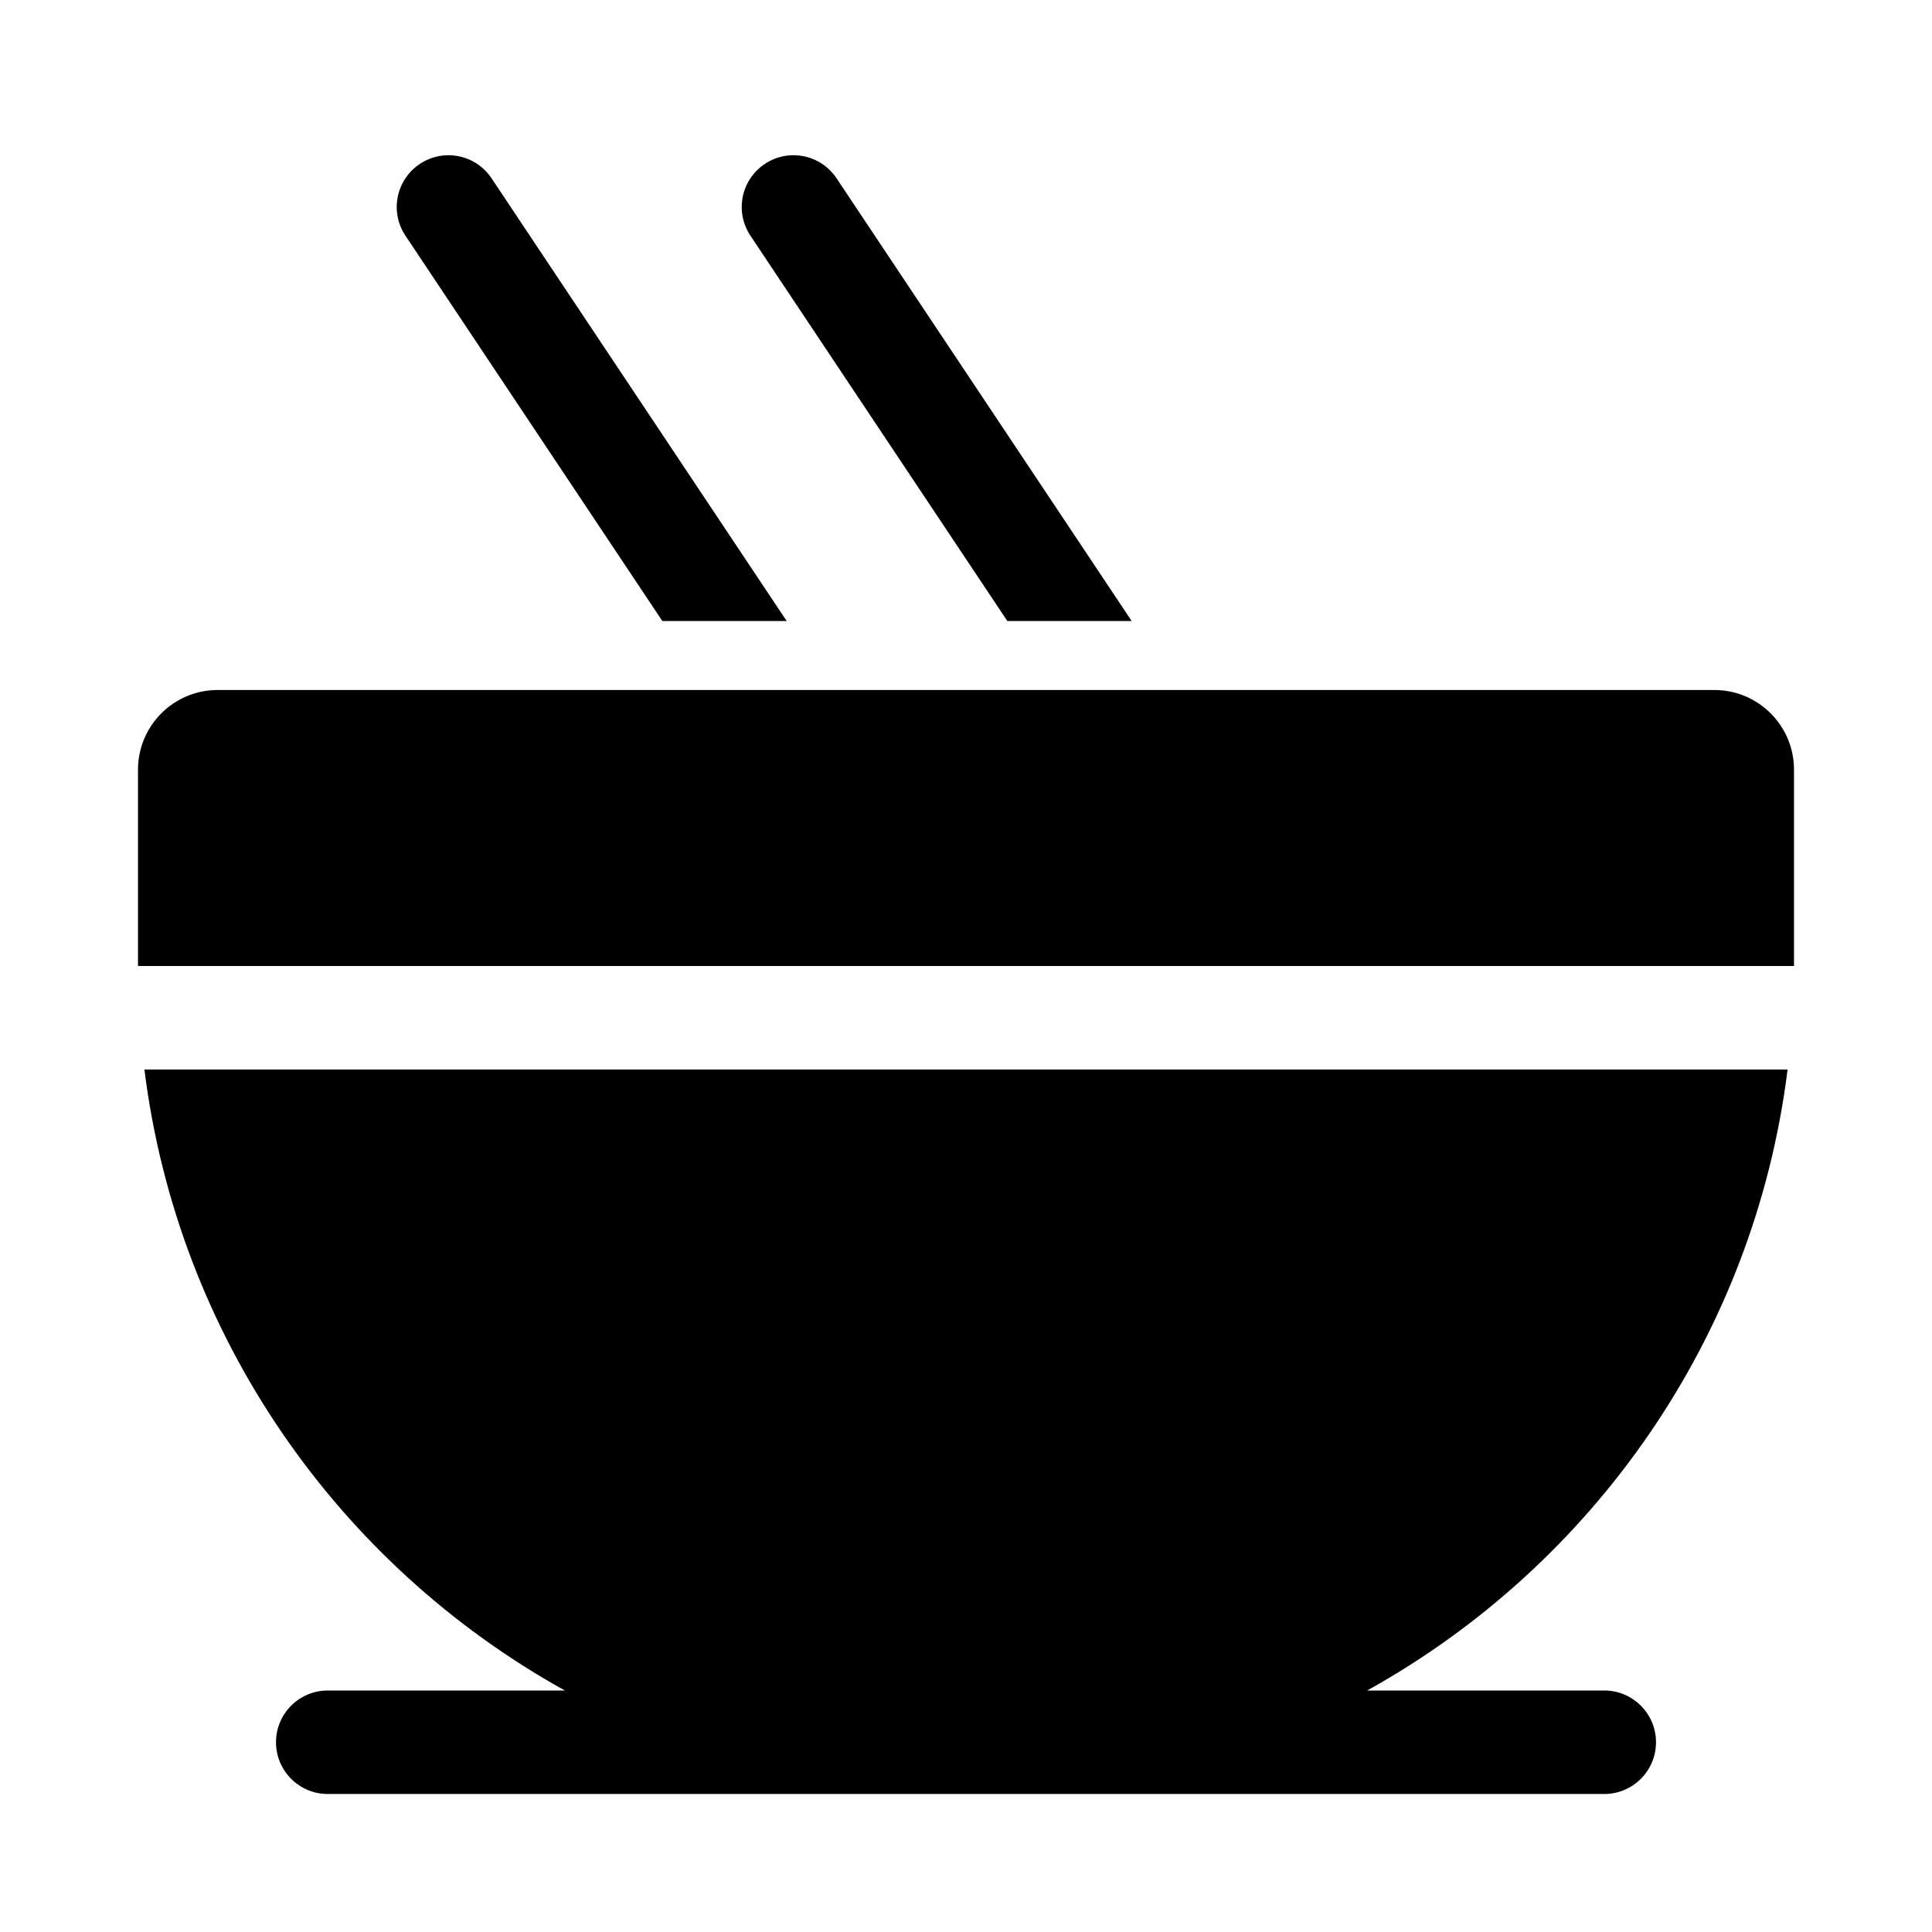<svg xmlns="http://www.w3.org/2000/svg" viewBox="0 0 28 28" fill="none"><path d="M7.124 2.584C6.894 2.239 6.429 2.146 6.084 2.376C5.739 2.606 5.646 3.071 5.876 3.416L9.599 9H11.401L7.124 2.584ZM12.124 2.584L16.401 9H14.599L10.876 3.416C10.646 3.071 10.739 2.606 11.084 2.376C11.429 2.146 11.894 2.239 12.124 2.584ZM3.155 10C2.517 10 2 10.517 2 11.155V14H26V11.155C26 10.517 25.483 10 24.845 10H3.155ZM2.093 15.5C2.577 19.379 4.912 22.683 8.186 24.5H4.75C4.336 24.5 4 24.836 4 25.25C4 25.664 4.336 26 4.75 26L14 26L23.25 26C23.664 26 24 25.664 24 25.25C24 24.836 23.664 24.5 23.25 24.5H19.814C23.088 22.683 25.424 19.379 25.907 15.5H2.093Z" fill="currentColor"/></svg>